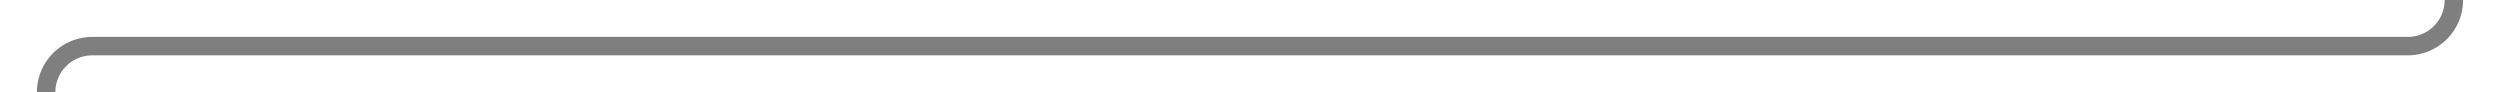 ﻿<?xml version="1.0" encoding="utf-8"?>
<svg version="1.1" xmlns:xlink="http://www.w3.org/1999/xlink" width="271px" height="10px" preserveAspectRatio="xMinYMid meet" viewBox="485 819  271 8" xmlns="http://www.w3.org/2000/svg">
  <path d="M 751 793  L 751 818  A 5 5 0 0 1 746 823 L 495 823  A 5 5 0 0 0 490 828 L 490 1470  A 5 5 0 0 0 495 1475 L 500 1475  " stroke-width="2" stroke="#7f7f7f" fill="none" />
  <path d="M 499 1482.6  L 506 1475  L 499 1467.4  L 499 1482.6  Z " fill-rule="nonzero" fill="#7f7f7f" stroke="none" />
</svg>